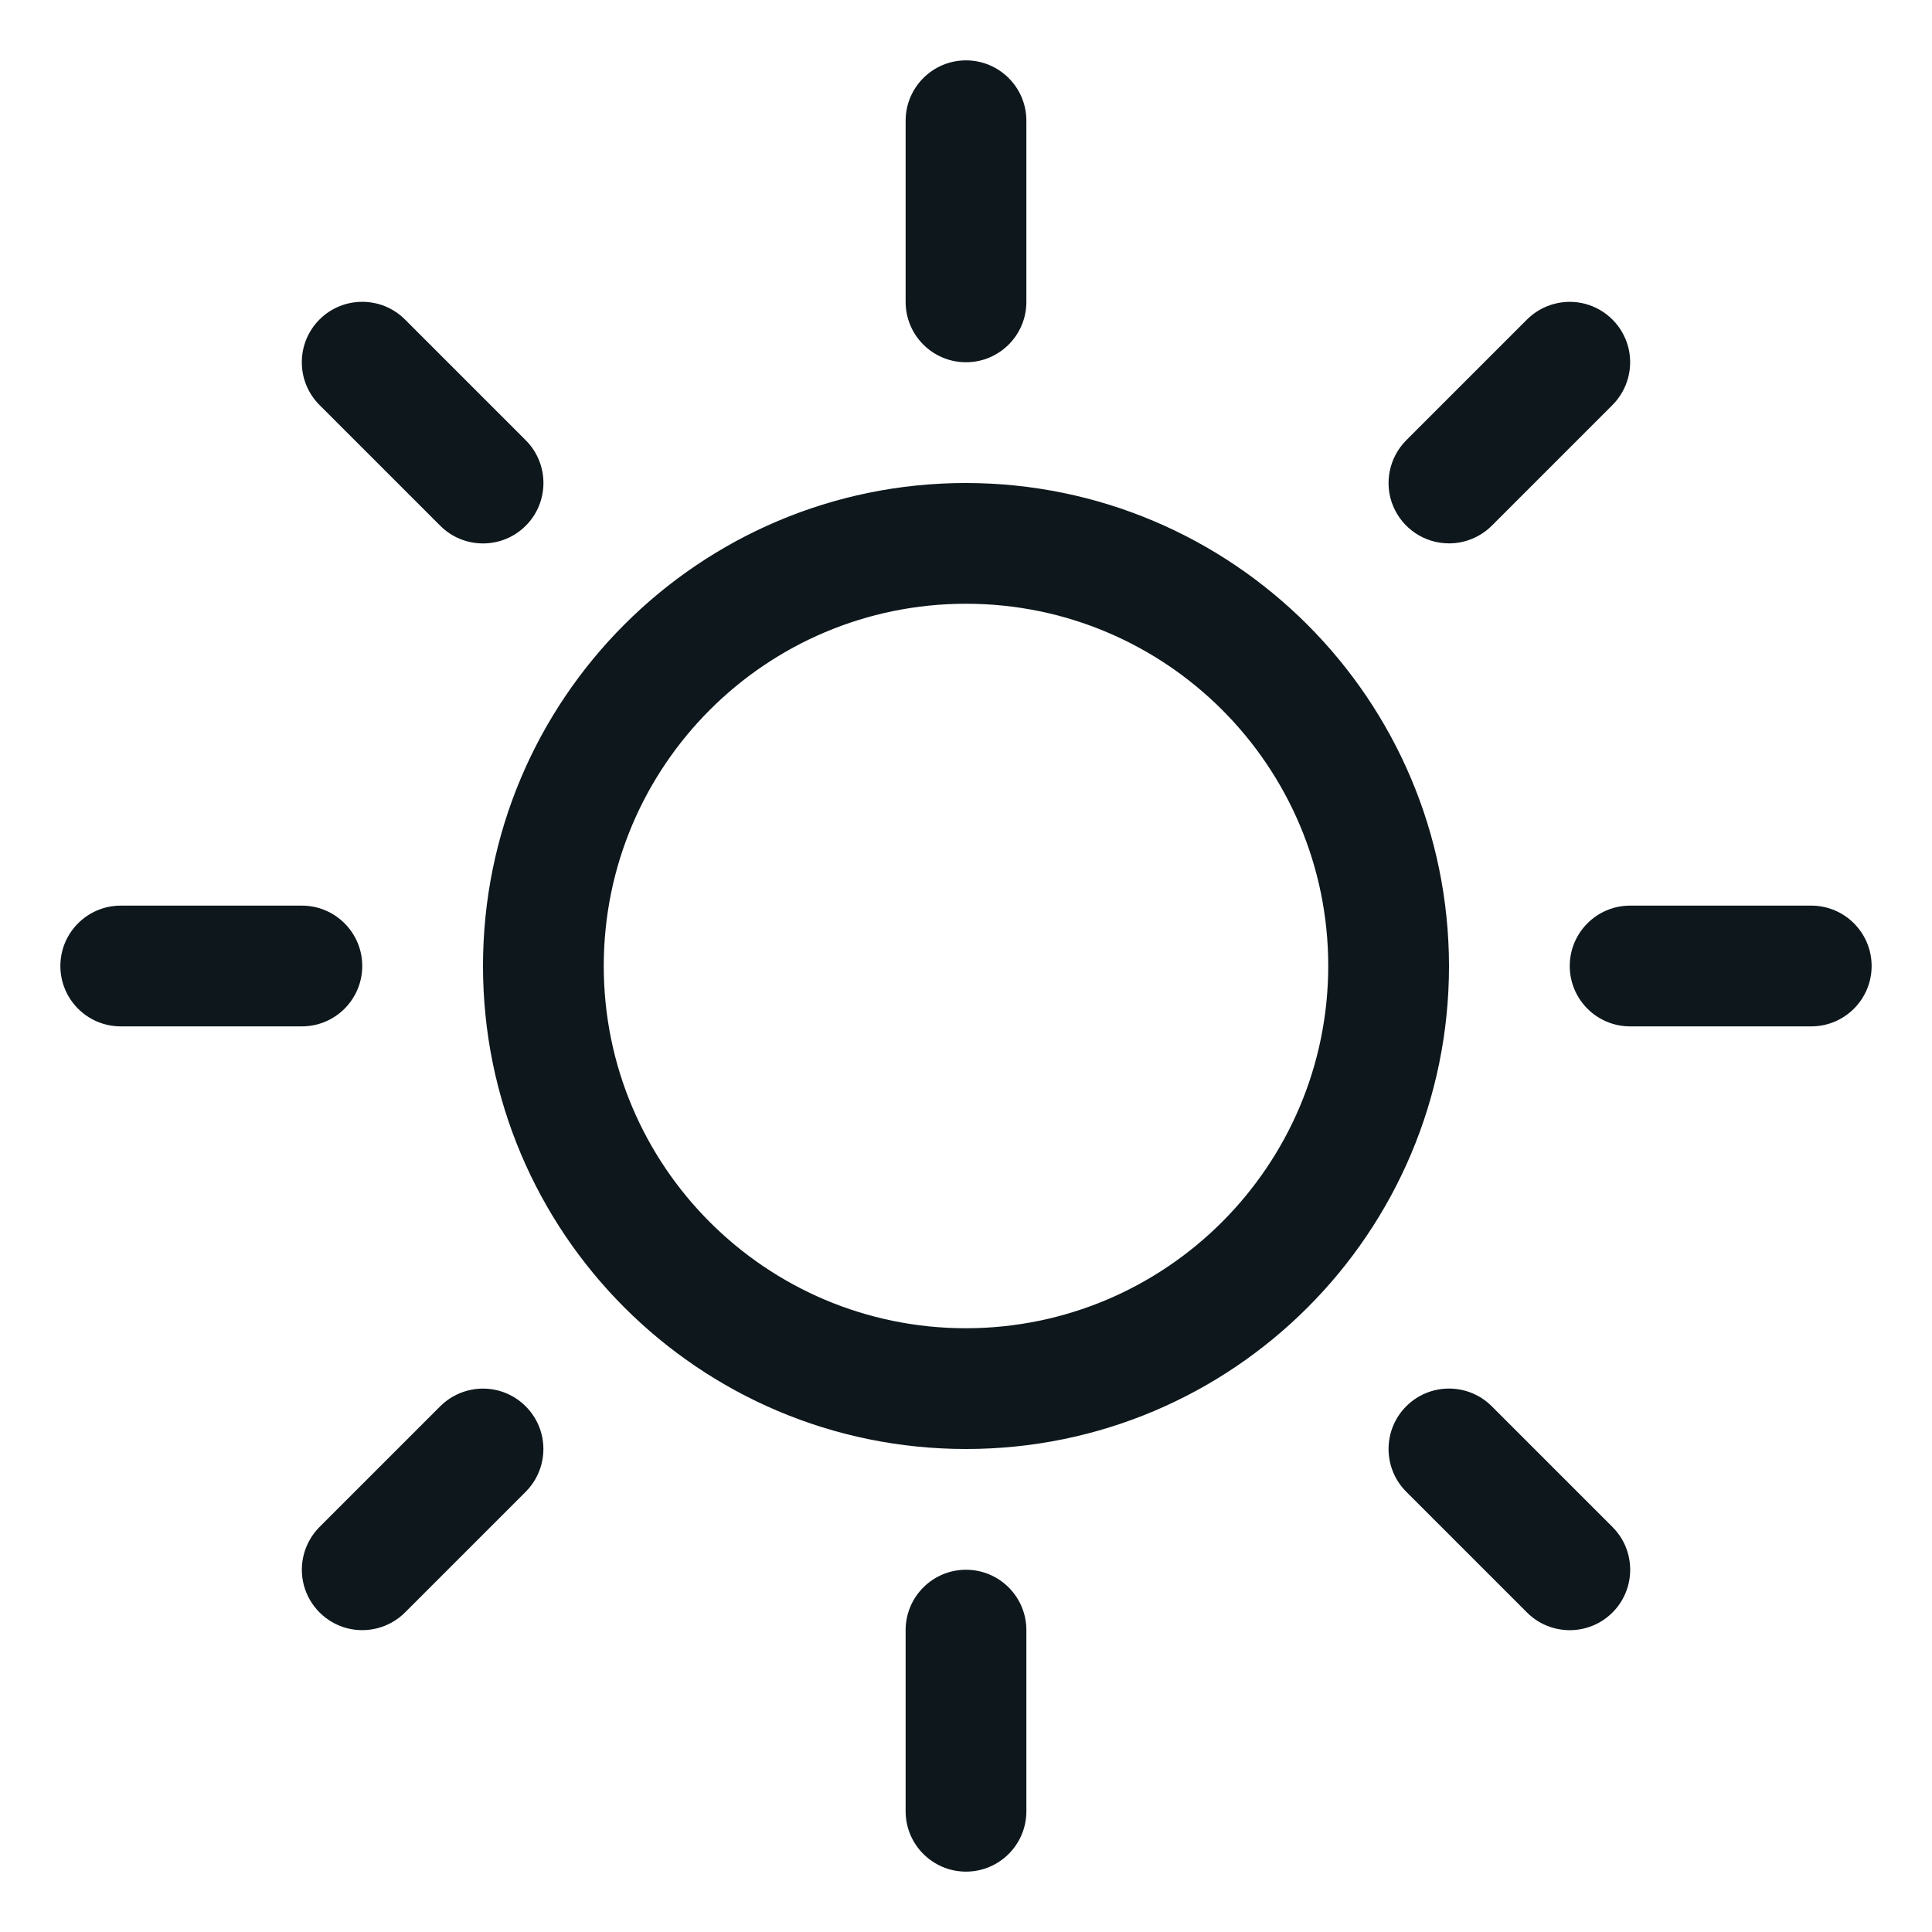 <svg width="24" height="24" viewBox="0 0 24 24" fill="none" xmlns="http://www.w3.org/2000/svg">
<path fill-rule="evenodd" clip-rule="evenodd" d="M11.25 3.75V1.5C11.25 1.086 11.586 0.75 12 0.75C12.414 0.75 12.75 1.086 12.75 1.5V3.75C12.75 4.164 12.414 4.5 12 4.5C11.586 4.5 11.25 4.164 11.25 3.75V3.75ZM18 12C18 15.314 15.314 18 12 18C8.686 18 6 15.314 6 12C6 8.686 8.686 6 12 6C15.312 6.004 17.996 8.688 18 12V12ZM16.5 12C16.5 9.515 14.485 7.5 12 7.5C9.515 7.5 7.5 9.515 7.5 12C7.5 14.485 9.515 16.5 12 16.5C14.484 16.497 16.497 14.484 16.5 12V12ZM5.469 6.531C5.762 6.824 6.238 6.824 6.531 6.531C6.824 6.238 6.824 5.762 6.531 5.469L5.031 3.969C4.738 3.676 4.262 3.676 3.969 3.969C3.676 4.262 3.676 4.738 3.969 5.031L5.469 6.531ZM5.469 17.469L3.969 18.969C3.78 19.159 3.706 19.435 3.775 19.694C3.845 19.953 4.047 20.155 4.306 20.225C4.565 20.294 4.841 20.22 5.031 20.031L6.531 18.531C6.72 18.341 6.794 18.065 6.725 17.806C6.655 17.547 6.453 17.345 6.194 17.275C5.935 17.206 5.659 17.28 5.469 17.469V17.469ZM18 6.75C18.199 6.75 18.39 6.671 18.531 6.531L20.031 5.031C20.22 4.841 20.294 4.565 20.225 4.306C20.155 4.047 19.953 3.845 19.694 3.775C19.435 3.706 19.159 3.78 18.969 3.969L17.469 5.469C17.255 5.684 17.19 6.007 17.306 6.287C17.423 6.567 17.697 6.75 18 6.75V6.75ZM18.531 17.469C18.238 17.176 17.762 17.176 17.469 17.469C17.176 17.762 17.176 18.238 17.469 18.531L18.969 20.031C19.262 20.324 19.738 20.324 20.031 20.031C20.324 19.738 20.324 19.262 20.031 18.969L18.531 17.469ZM4.5 12C4.5 11.586 4.164 11.25 3.75 11.25H1.5C1.086 11.25 0.75 11.586 0.75 12C0.75 12.414 1.086 12.75 1.5 12.75H3.75C4.164 12.75 4.5 12.414 4.5 12V12ZM12 19.5C11.586 19.5 11.25 19.836 11.25 20.25V22.5C11.25 22.914 11.586 23.25 12 23.25C12.414 23.25 12.75 22.914 12.75 22.5V20.25C12.75 19.836 12.414 19.5 12 19.5V19.5ZM22.5 11.25H20.25C19.836 11.25 19.5 11.586 19.5 12C19.5 12.414 19.836 12.75 20.25 12.75H22.5C22.914 12.75 23.25 12.414 23.25 12C23.25 11.586 22.914 11.25 22.5 11.25V11.25Z" fill="#0D171C"/>
</svg>
